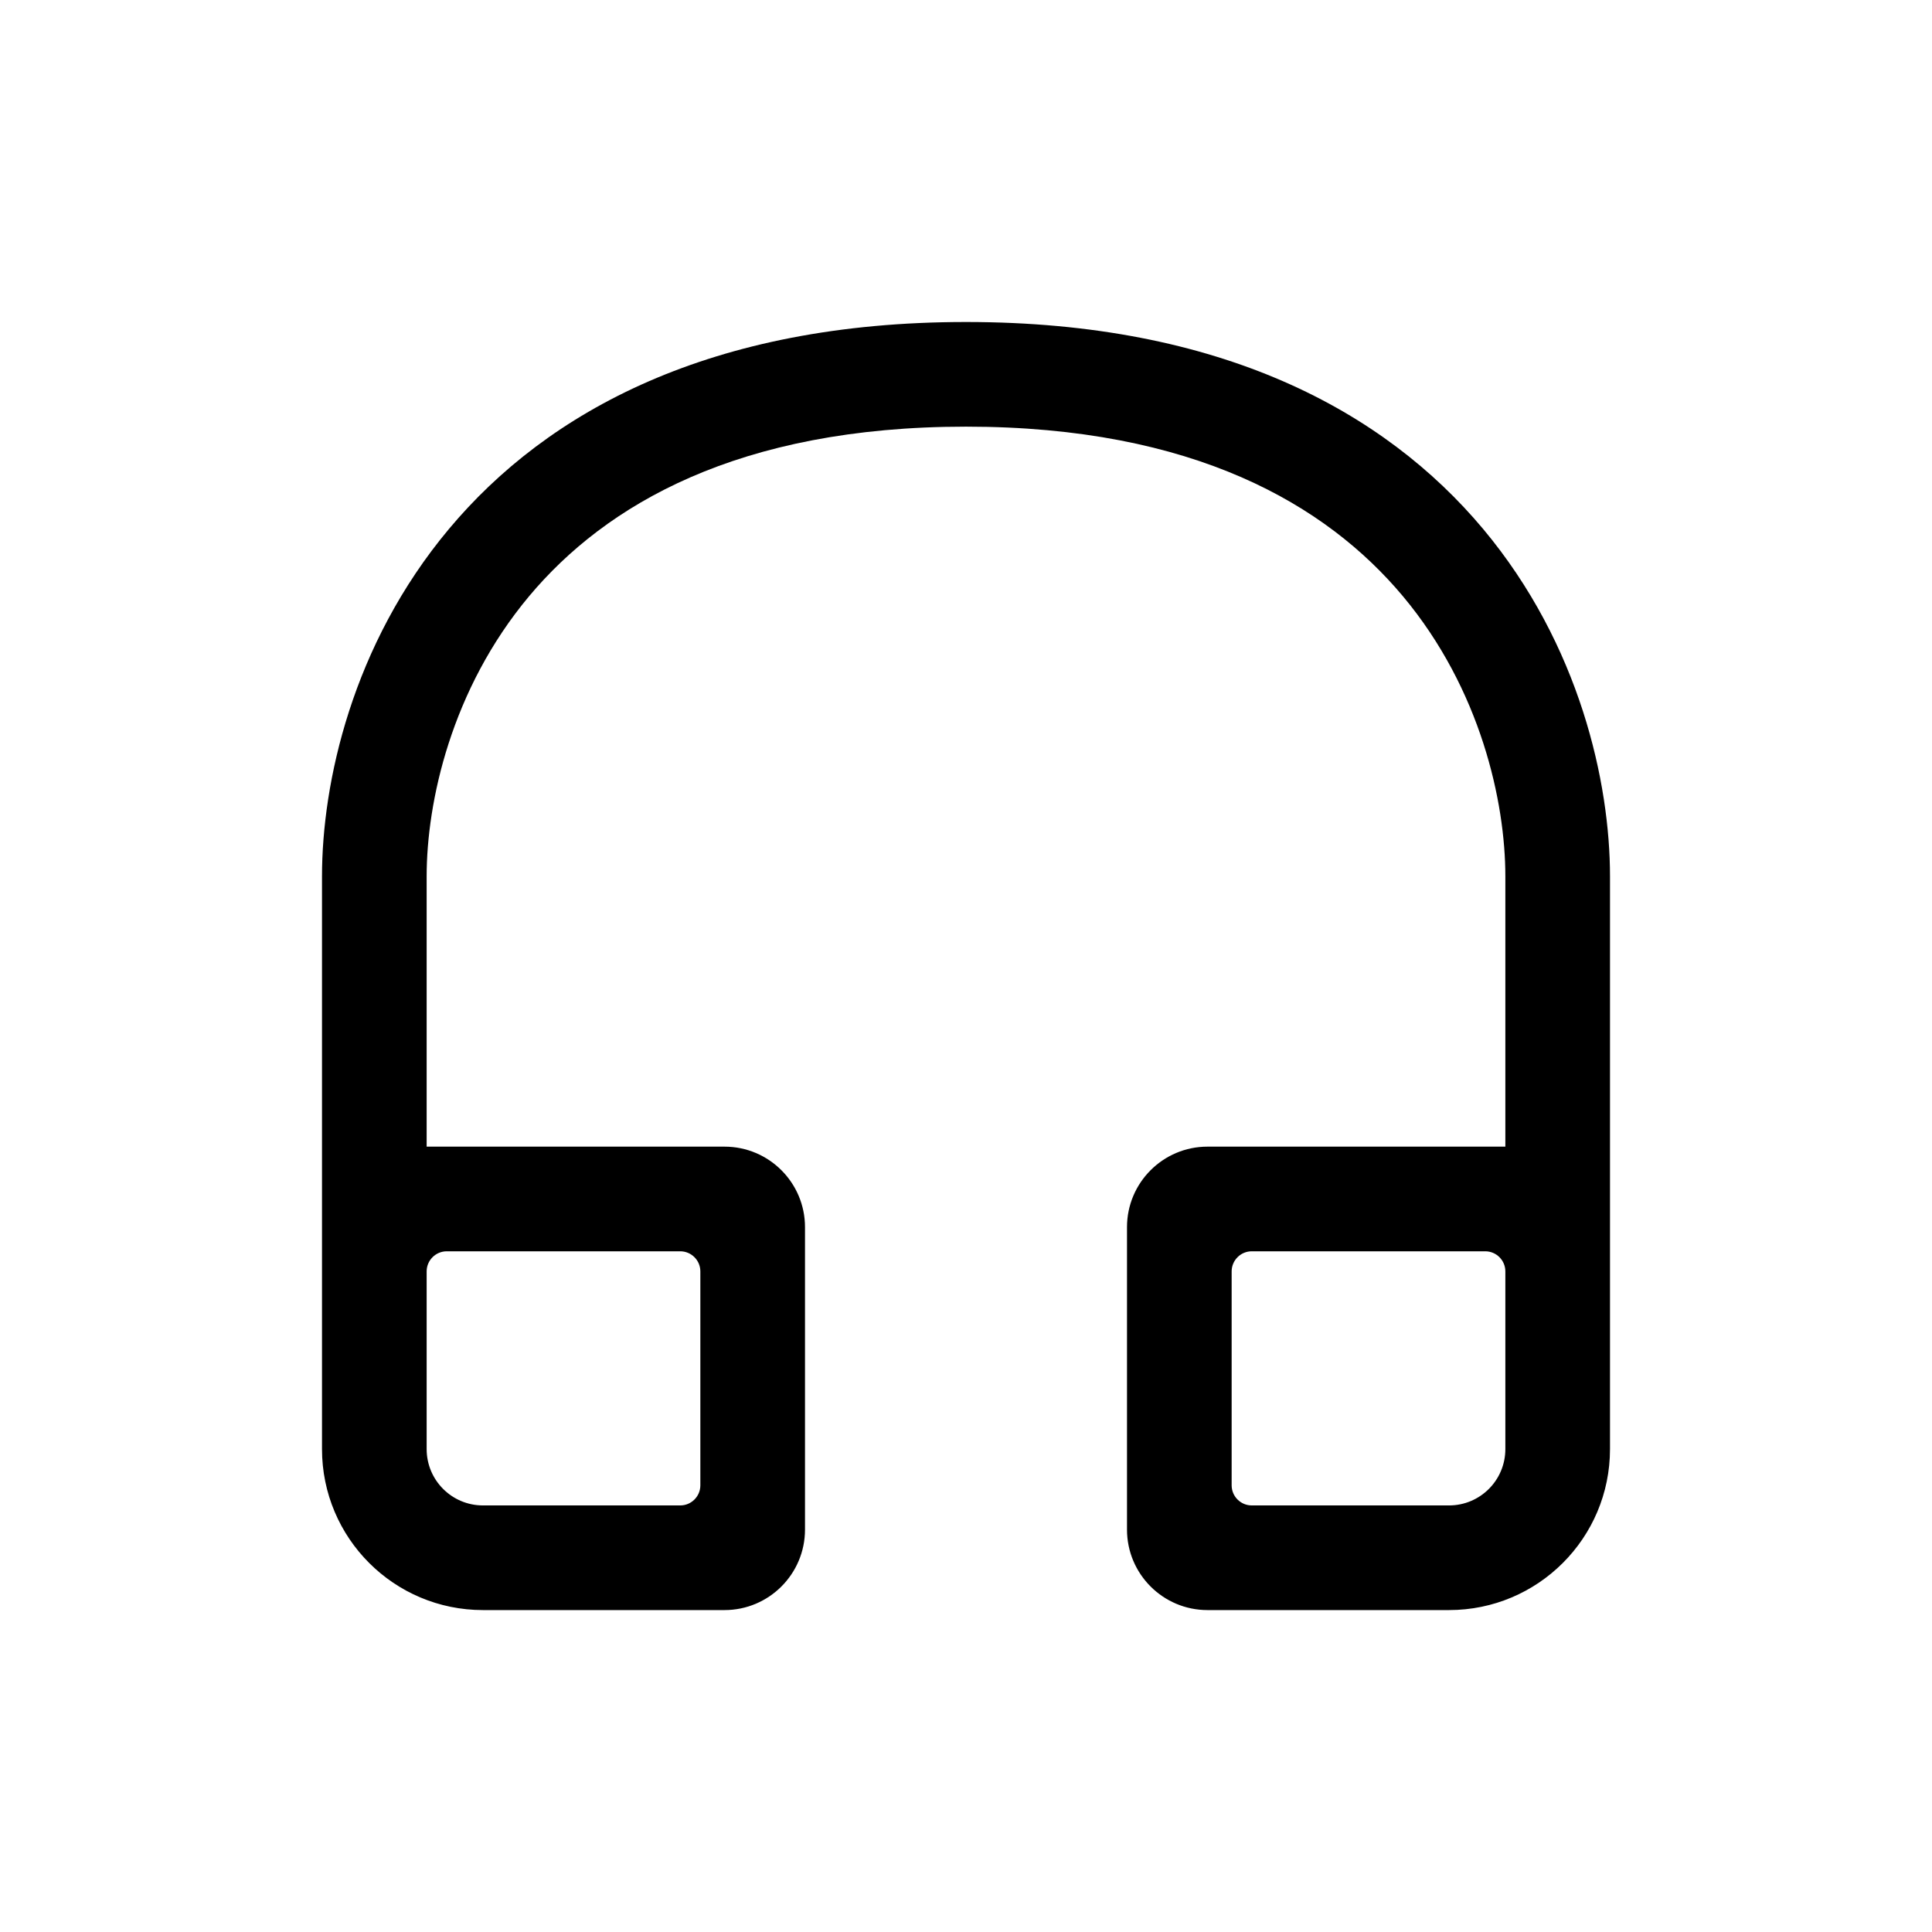 <svg width="24" height="24" viewBox="0 0 24 24" fill="none" xmlns="http://www.w3.org/2000/svg">
<path fill-rule="evenodd" clip-rule="evenodd" d="M5.3 10.886C5.3 9.965 5.604 8.564 6.573 7.406C7.522 6.273 9.166 5.3 12 5.3C14.834 5.3 16.478 6.273 17.427 7.406C18.396 8.564 18.7 9.965 18.7 10.886L18.7 14.244H15C14.448 14.244 14 14.692 14 15.244V19.001C14 19.553 14.448 20.001 15 20.001H18C19.105 20.001 20 19.106 20 18.001V10.886C20 9.729 19.629 8.012 18.424 6.571C17.197 5.106 15.166 4 12 4C8.834 4 6.803 5.106 5.577 6.571C4.371 8.012 4 9.729 4 10.886L4 18.001C4 19.106 4.895 20.001 6 20.001H9C9.552 20.001 10 19.553 10 19.001V15.244C10 14.692 9.552 14.244 9 14.244H5.3V10.886ZM8.7 15.794C8.7 15.656 8.588 15.544 8.45 15.544H5.55C5.412 15.544 5.3 15.656 5.3 15.794V18.001C5.3 18.388 5.613 18.701 6 18.701H8.45C8.588 18.701 8.7 18.589 8.7 18.451V15.794ZM15.55 15.544C15.412 15.544 15.3 15.656 15.3 15.794V18.451C15.3 18.589 15.412 18.701 15.55 18.701H18C18.387 18.701 18.7 18.388 18.7 18.001V15.794C18.7 15.656 18.588 15.544 18.45 15.544H15.55Z" fill="black"/>
</svg>
